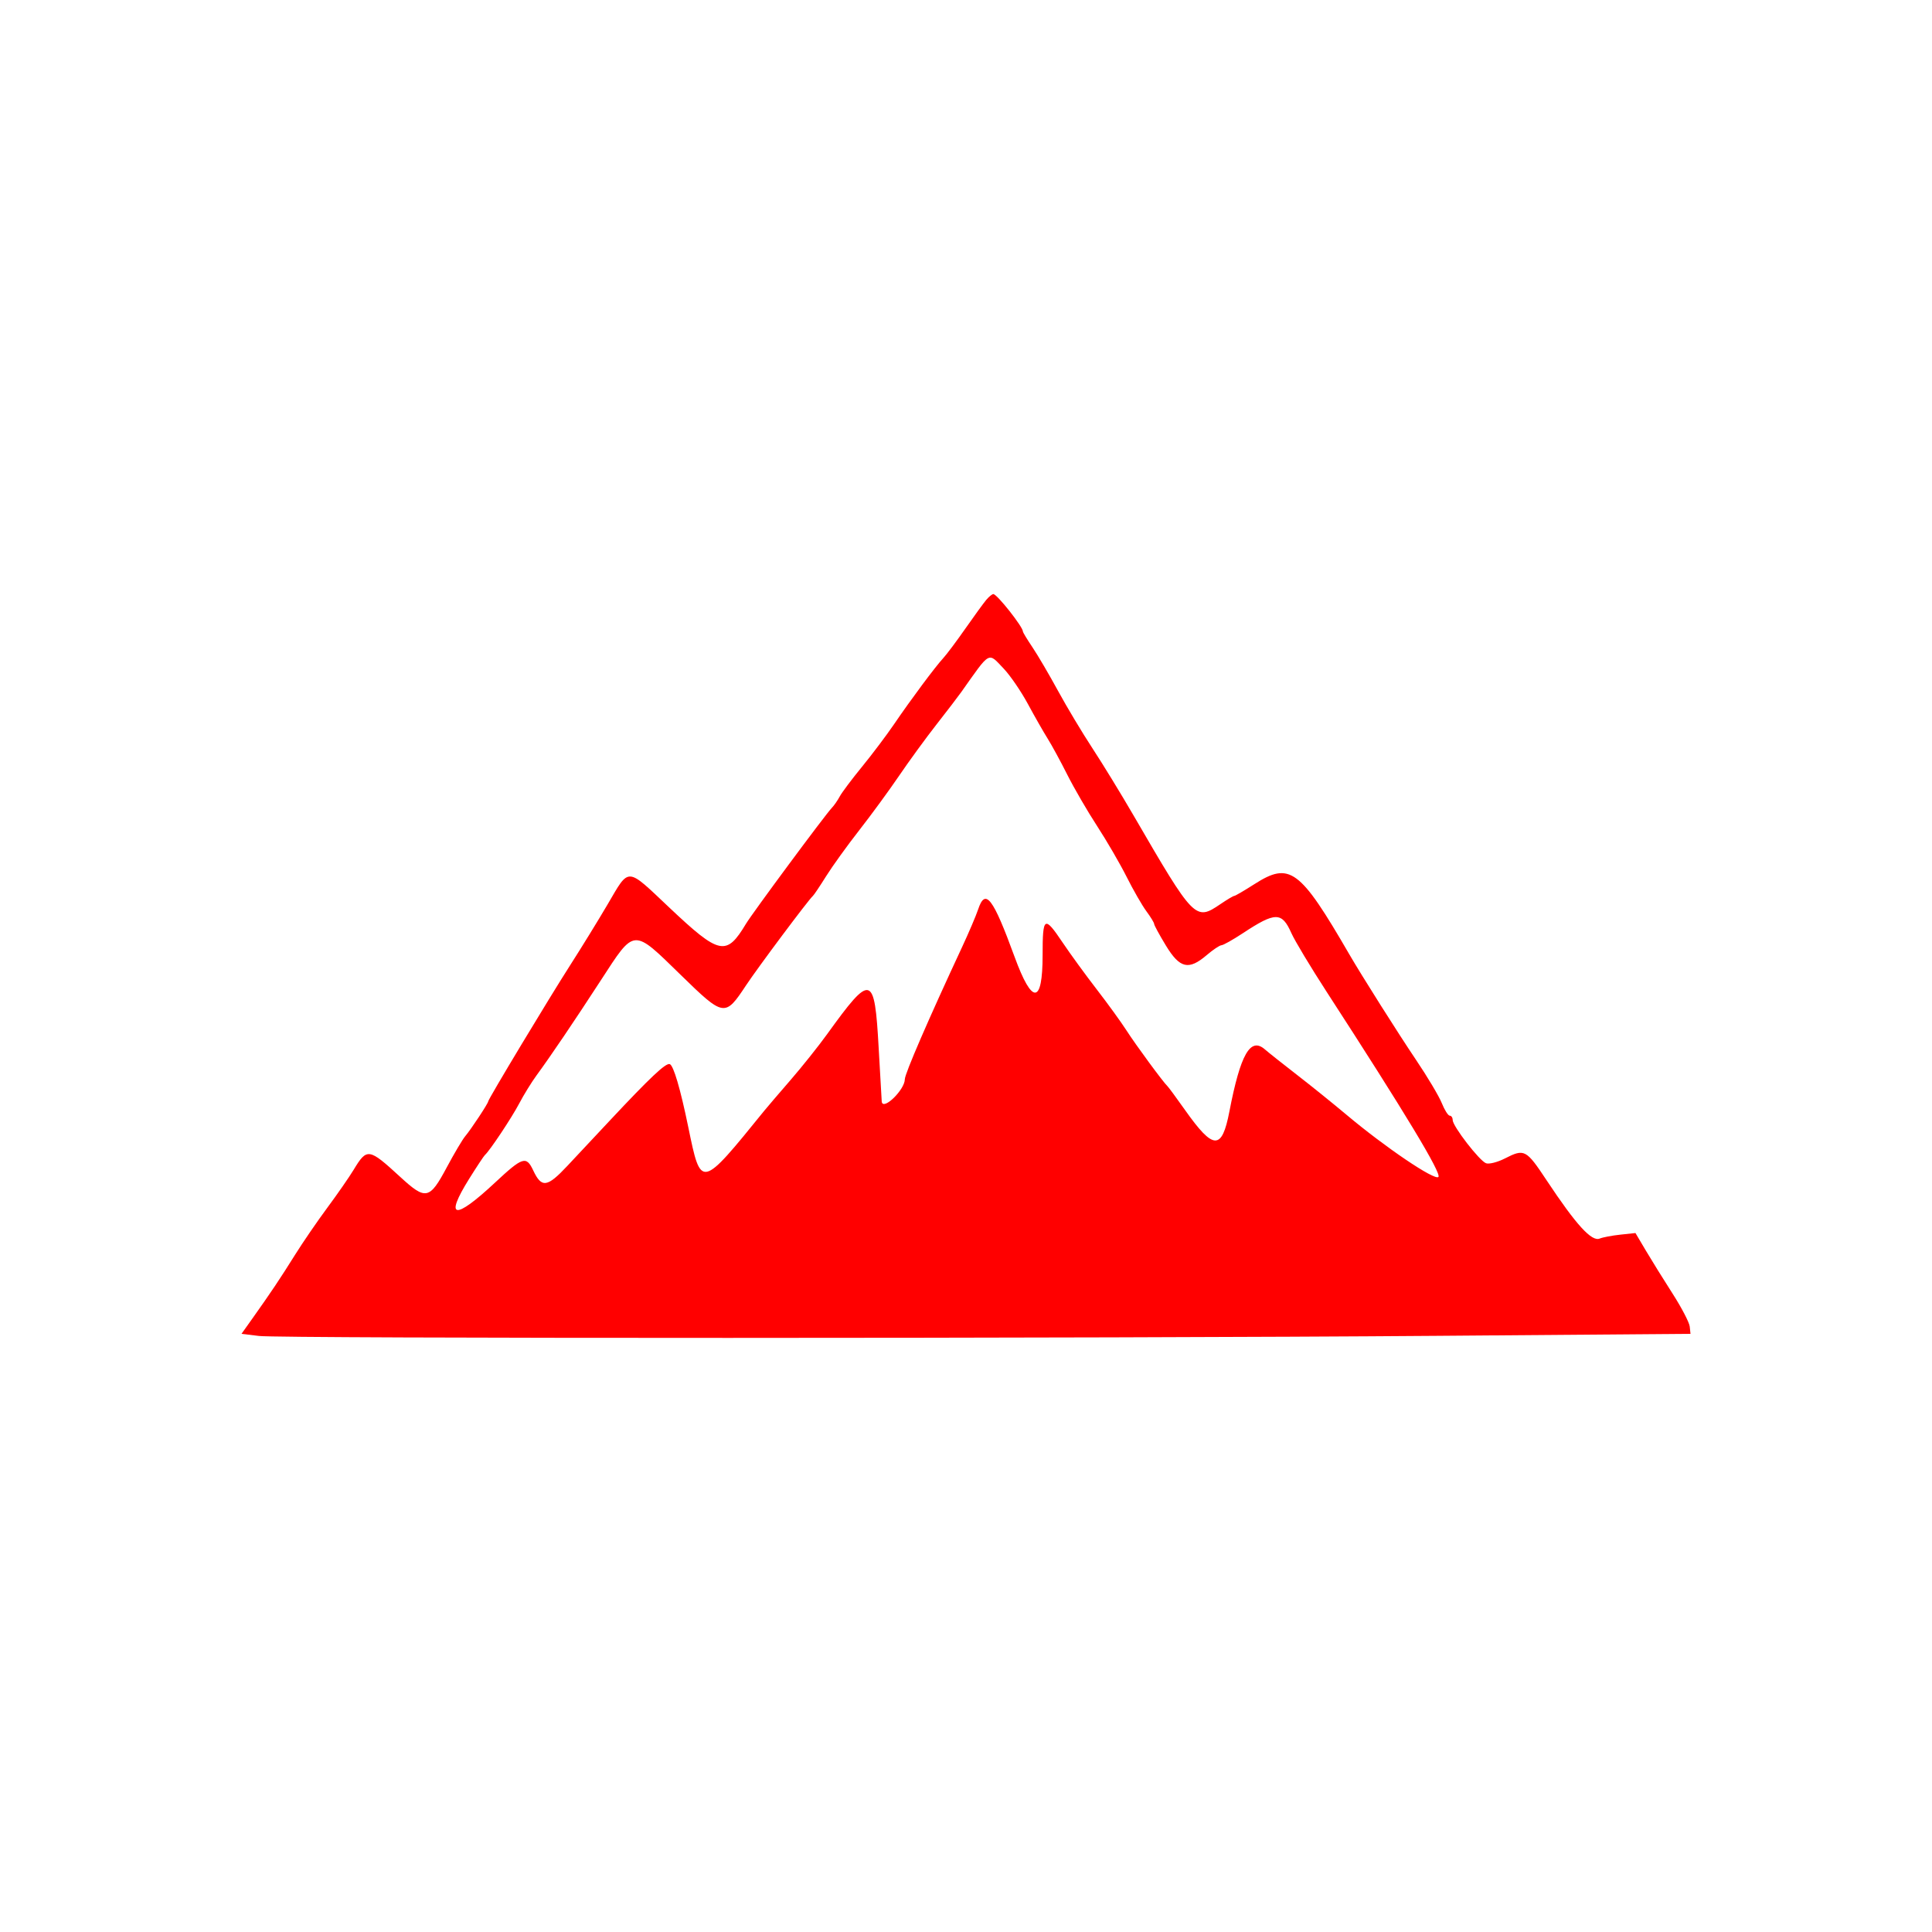 <svg width="400" height="400" viewBox="0 0 400 400" fill="none" xmlns="http://www.w3.org/2000/svg">
<path fill-rule="evenodd" clip-rule="evenodd" d="M204.201 124.189C203.65 124.843 201.703 127.517 199.876 130.132C198.049 132.747 195.99 135.498 195.3 136.245C193.625 138.06 188.628 144.773 185.101 149.946C183.528 152.253 180.534 156.226 178.448 158.776C176.361 161.326 174.299 164.076 173.867 164.887C173.435 165.699 172.693 166.769 172.219 167.264C170.829 168.718 155.787 189.027 154.448 191.258C150.381 198.032 148.993 197.737 138.565 187.893C129.6 179.43 130.365 179.47 125.811 187.221C123.848 190.562 120.38 196.199 118.104 199.749C113.682 206.641 101.079 227.579 101.079 228.031C101.079 228.428 97.515 233.828 96.325 235.233C95.765 235.895 94.042 238.803 92.496 241.694C88.922 248.379 88.157 248.535 82.858 243.662C76.345 237.675 75.984 237.62 73.214 242.198C72.31 243.691 69.871 247.207 67.796 250.008C65.719 252.81 62.682 257.241 61.047 259.856C57.941 264.819 56.091 267.582 52.278 272.95L50 276.156L53.636 276.598C58.149 277.147 226.939 277.127 297.702 276.569L350 276.156L349.838 274.635C349.75 273.798 348.157 270.742 346.298 267.843C344.439 264.944 341.947 260.933 340.761 258.93L338.604 255.286L335.473 255.622C333.75 255.805 331.829 256.17 331.204 256.43C329.542 257.124 326.347 253.622 320.234 244.405C315.961 237.959 315.621 237.782 311.56 239.853C310.059 240.619 308.314 241.065 307.682 240.843C306.321 240.366 300.759 233.167 300.759 231.882C300.759 231.391 300.486 230.991 300.154 230.991C299.82 230.991 299.081 229.823 298.51 228.397C297.94 226.97 295.527 222.921 293.15 219.398C289.531 214.036 281.904 201.969 279.364 197.588C269.098 179.879 267.043 178.361 259.701 183.058C257.613 184.393 255.743 185.485 255.544 185.485C255.344 185.485 254.057 186.249 252.683 187.183C247.494 190.708 247.255 190.465 234.699 168.845C232.097 164.363 228.261 158.097 226.177 154.922C224.092 151.747 220.888 146.398 219.054 143.036C217.221 139.675 214.836 135.61 213.754 134.003C212.671 132.397 211.785 130.932 211.785 130.75C211.785 129.781 206.426 123 205.66 123C205.41 123 204.753 123.535 204.201 124.189ZM207.823 138.452C209.158 139.853 211.405 143.138 212.817 145.753C214.23 148.369 216.07 151.593 216.906 152.921C217.742 154.248 219.57 157.61 220.97 160.392C222.369 163.173 225.148 167.96 227.146 171.027C229.143 174.096 231.896 178.833 233.263 181.555C234.63 184.277 236.47 187.477 237.351 188.666C238.232 189.855 238.953 191.038 238.953 191.294C238.953 191.55 240.045 193.558 241.379 195.754C244.268 200.51 246.101 200.94 249.845 197.738C251.139 196.633 252.509 195.716 252.892 195.7C253.274 195.685 255.26 194.568 257.307 193.219C264.053 188.766 265.402 188.764 267.369 193.199C268.055 194.747 271.341 200.213 274.67 205.349C290.896 230.374 298.505 242.98 297.806 243.678C297.026 244.458 286.802 237.541 278.801 230.822C276.02 228.487 271.4 224.761 268.533 222.544C265.666 220.327 262.668 217.947 261.872 217.257C258.875 214.657 256.823 218.256 254.53 230.138C252.975 238.191 251.235 238.135 245.367 229.846C243.565 227.3 241.92 225.065 241.711 224.878C240.903 224.158 235.081 216.241 233.22 213.332C232.143 211.651 229.375 207.83 227.068 204.842C224.761 201.853 221.589 197.499 220.021 195.163C216.212 189.495 215.861 189.712 215.861 197.732C215.861 207.967 213.716 208.111 210.065 198.119C205.577 185.834 204.008 183.792 202.511 188.283C202.079 189.578 200.591 193.07 199.206 196.042C192.297 210.858 187.336 222.311 187.336 223.439C187.336 225.608 182.833 230.004 182.556 228.104C182.543 228.011 182.254 222.971 181.916 216.906C181.06 201.594 180.401 201.423 171.242 214.12C169.447 216.609 166.033 220.887 163.655 223.629C161.278 226.37 158.833 229.229 158.221 229.983C145.038 246.237 145.151 246.213 142.504 233.368C140.862 225.396 139.442 220.568 138.663 220.311C137.832 220.036 134.623 223.061 126.209 232.048C123.407 235.041 119.465 239.249 117.449 241.401C113.284 245.847 112.129 246.001 110.406 242.341C108.953 239.256 108.227 239.49 102.438 244.894C94.077 252.701 91.946 252.361 97.143 244.048C98.714 241.536 100.175 239.327 100.389 239.141C101.378 238.281 105.934 231.437 107.481 228.492C108.426 226.691 110.047 224.061 111.083 222.647C114.083 218.548 118.799 211.576 124.403 202.953C131.473 192.075 130.955 192.109 140.941 201.848C149.882 210.569 150.097 210.603 154.456 204.011C156.881 200.342 167.427 186.235 168.305 185.485C168.524 185.299 169.754 183.464 171.038 181.411C172.324 179.356 175.406 175.077 177.888 171.902C180.37 168.727 184.088 163.646 186.15 160.611C188.213 157.576 191.691 152.804 193.881 150.007C196.071 147.21 198.379 144.191 199.01 143.3C205.148 134.628 204.513 134.978 207.823 138.452Z" fill="#FF0000"/>
</svg>
